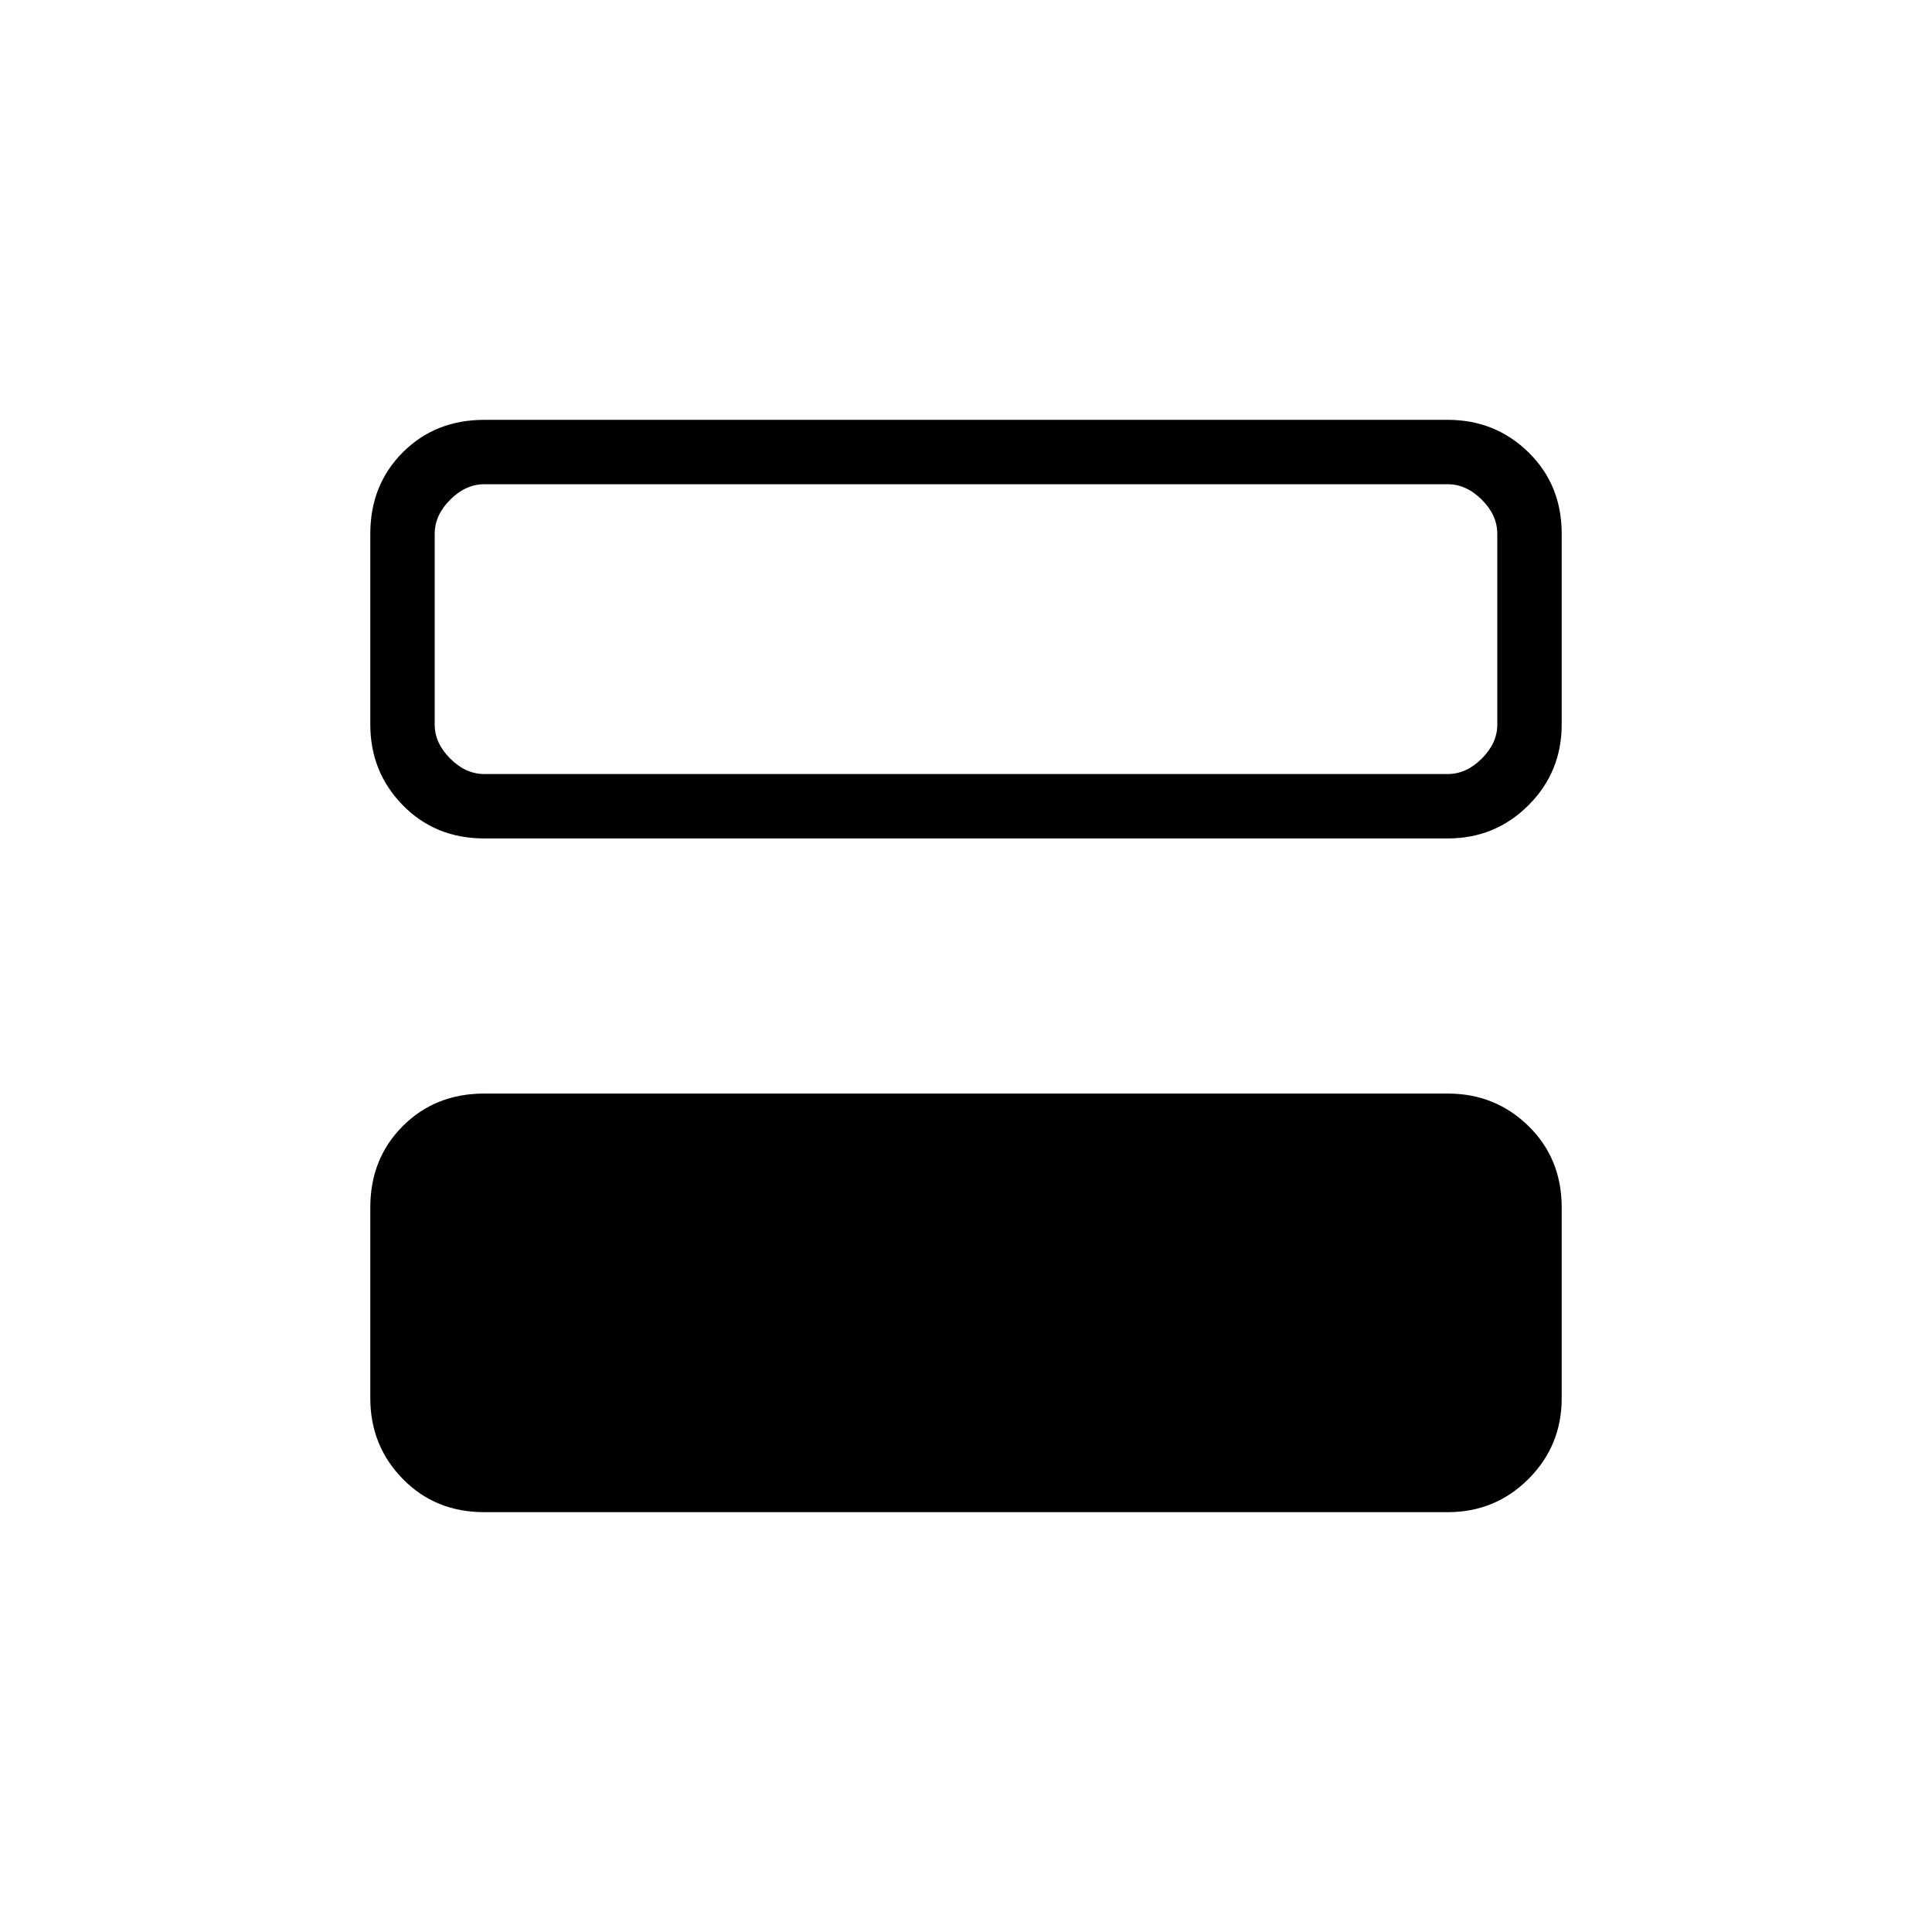 <svg xmlns="http://www.w3.org/2000/svg" height="20" viewBox="0 -960 960 960" width="20"><path d="M240.615-208.615q-24.315 0-40.465-16.5Q184-241.615 184-265.23V-360q0-24.315 16.15-40.465 16.15-16.15 40.465-16.15h478.77q23.615 0 40.115 16.15Q776-384.315 776-360v94.77q0 23.615-16.5 40.115-16.5 16.5-40.115 16.5h-478.77Zm0-334.77q-24.315 0-40.465-16.5Q184-576.385 184-600v-94.77q0-24.315 16.15-40.465 16.15-16.15 40.465-16.15h478.77q23.615 0 40.115 16.15 16.5 16.15 16.5 40.465V-600q0 23.615-16.5 40.115-16.5 16.5-40.115 16.5h-478.77Zm478.77-176h-478.77q-9.23 0-16.923 7.692Q216-704 216-694.77V-600q0 9.231 7.692 16.923 7.693 7.692 16.923 7.692h478.77q9.23 0 16.923-7.692Q744-590.769 744-600v-94.77q0-9.23-7.692-16.923-7.693-7.692-16.923-7.692ZM216-575.385v-144 144Z"/></svg>